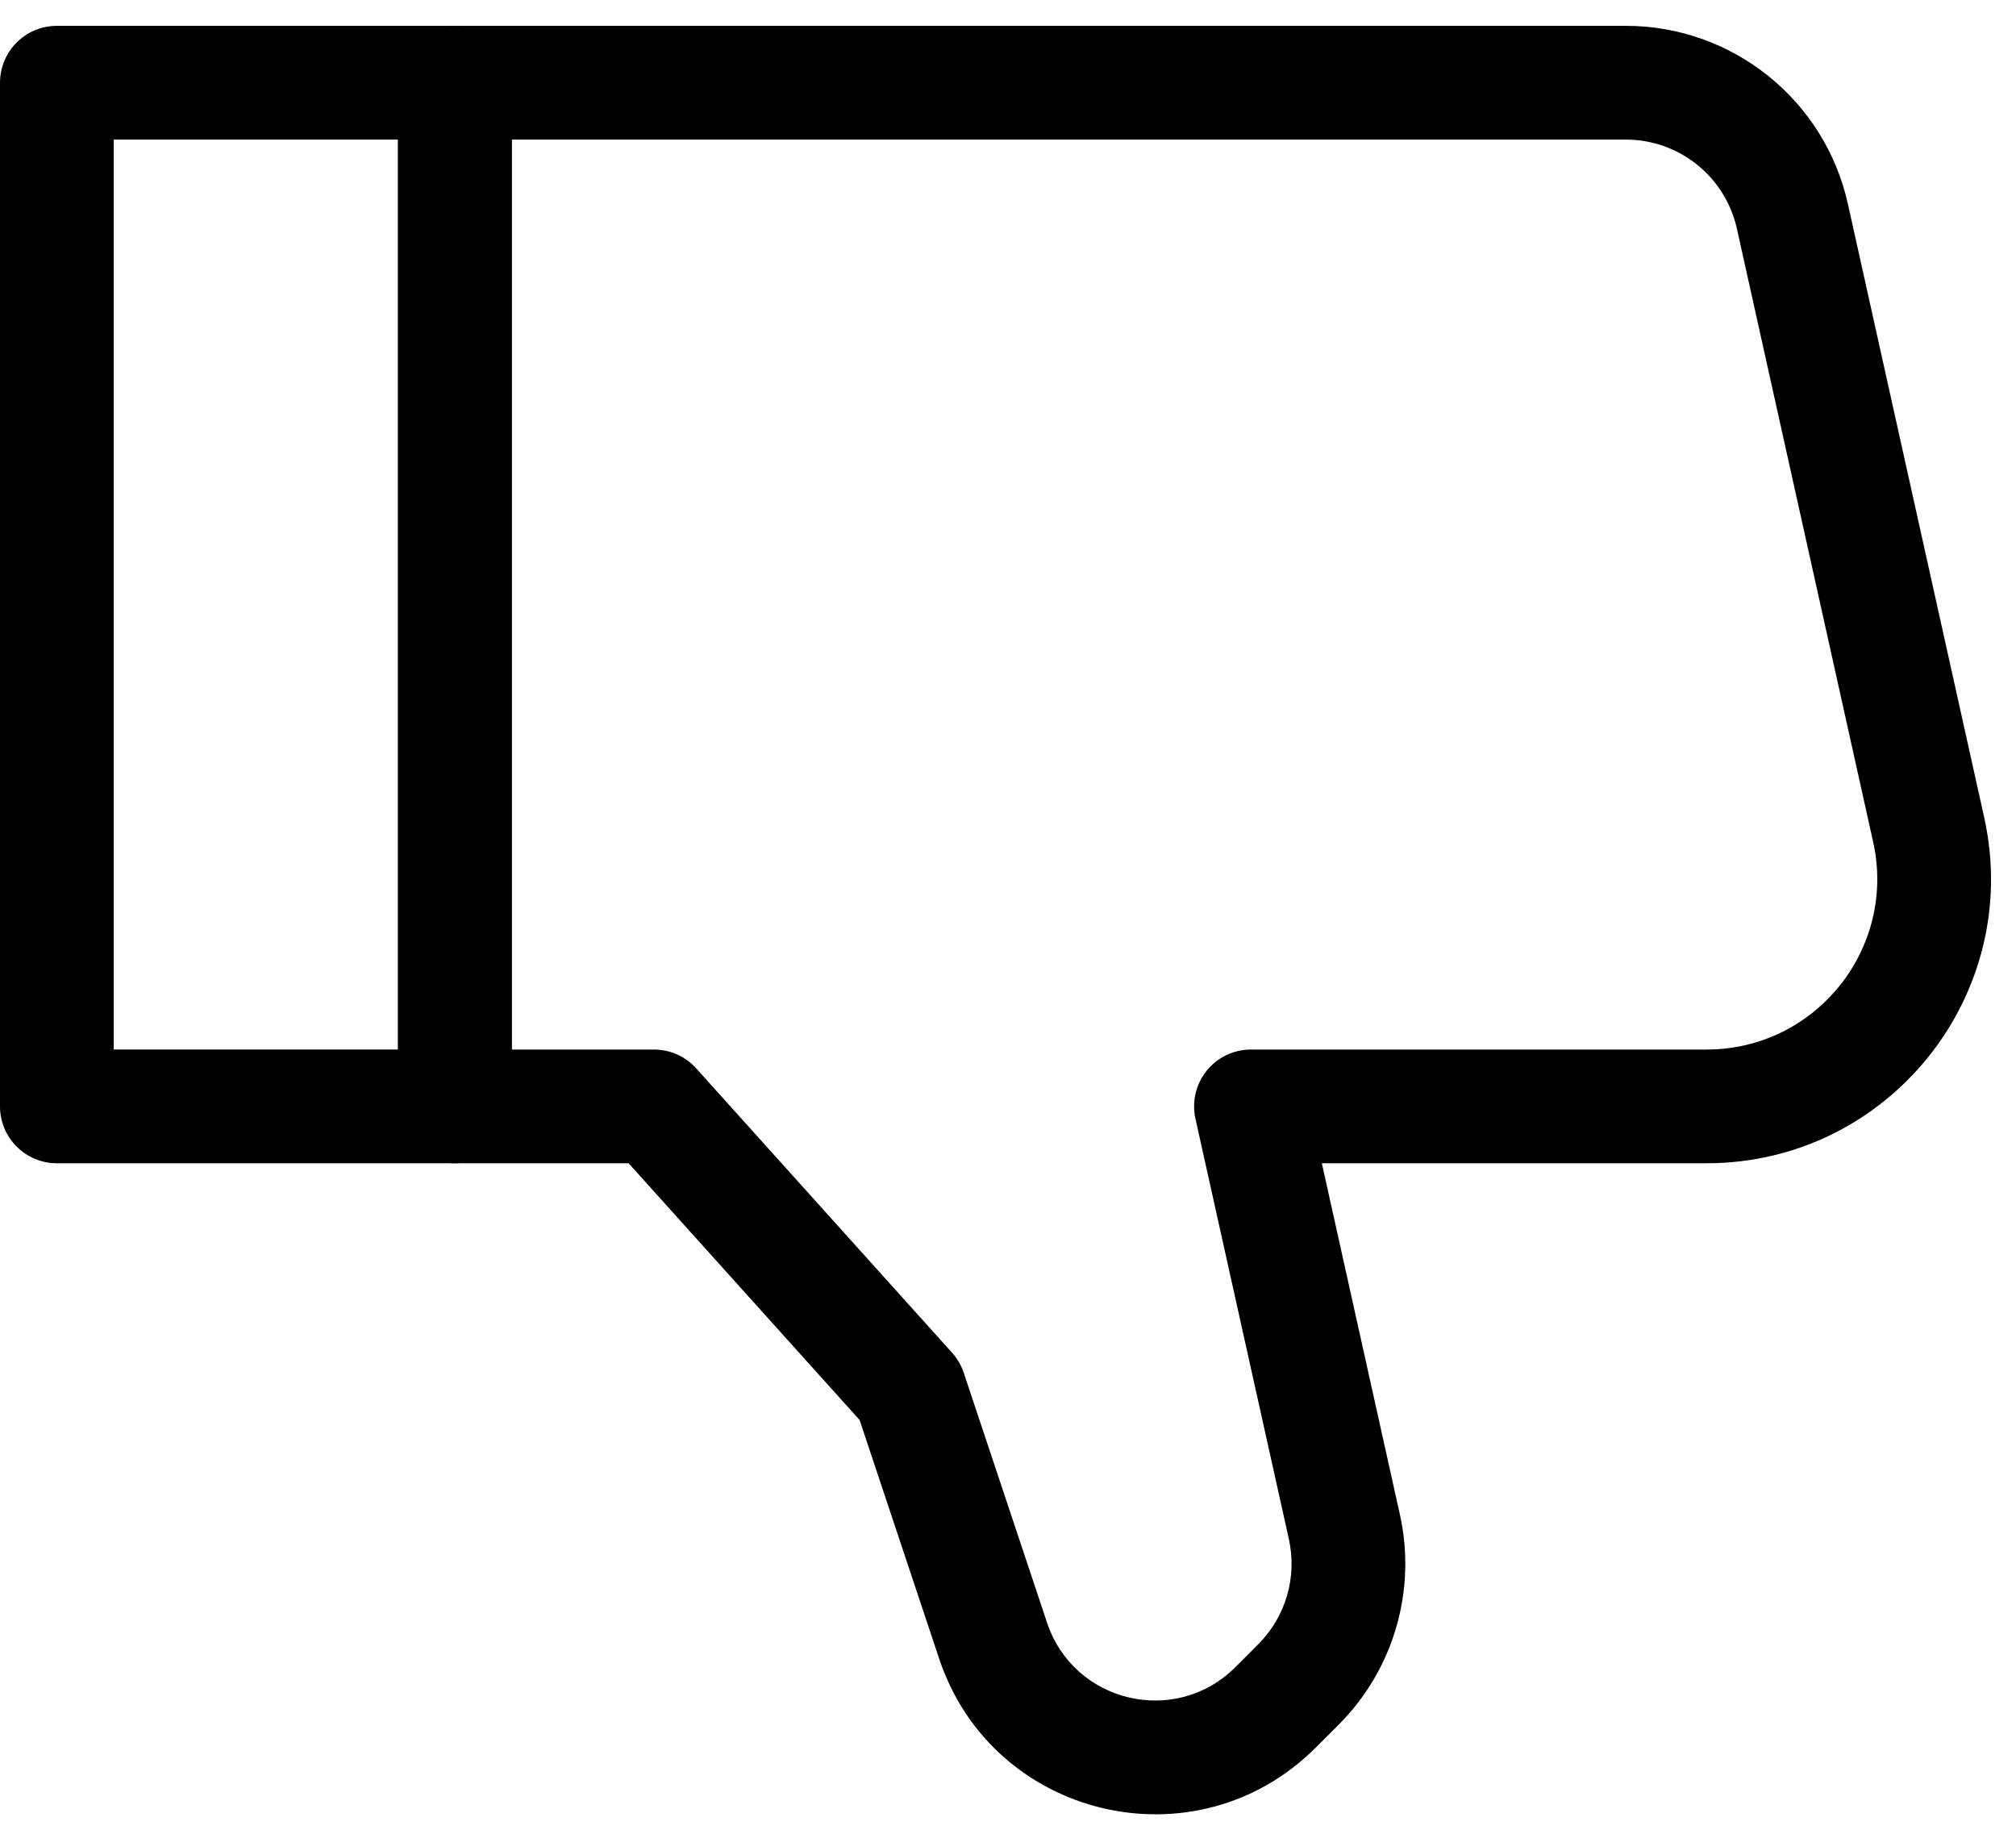 <svg width="65" height="59" viewBox="0 0 65 59" fill="#000"
  xmlns="http://www.w3.org/2000/svg">
  <g id="thumb down">
    <path id="Rectangle 419 (Stroke)" fill-rule="evenodd" clip-rule="evenodd" d="M0 35.667C0 36.679 0.821 37.5 1.833 37.5H14.667C15.679 37.5 16.5 36.679 16.5 35.667V2.667C16.5 1.654 15.679 0.833 14.667 0.833H1.833C0.821 0.833 0 1.654 0 2.667V35.667ZM3.667 33.833V4.5H12.833V33.833H3.667Z" fill="#000"/>
    <path id="Rectangle 419 (Stroke)_2" fill-rule="evenodd" clip-rule="evenodd" d="M39.83 53.745C37.902 55.672 34.62 54.897 33.759 52.311L31.073 44.254C30.993 44.015 30.865 43.794 30.696 43.607L22.446 34.44C22.099 34.054 21.603 33.834 21.084 33.834H16.5V4.5H52.422C54.14 4.5 55.628 5.694 56.001 7.371L60.394 27.14C61.157 30.575 58.544 33.834 55.025 33.834H40.334C39.777 33.834 39.251 34.086 38.903 34.52C38.556 34.953 38.423 35.522 38.544 36.065L41.556 49.617C41.828 50.841 41.455 52.119 40.569 53.005L39.83 53.745ZM30.28 53.471C32.004 58.642 38.568 60.192 42.422 56.337L43.162 55.598C44.934 53.825 45.679 51.269 45.135 48.822L42.619 37.5H55.025C60.889 37.5 65.246 32.07 63.973 26.345L59.58 6.576C58.835 3.221 55.859 0.833 52.422 0.833H14.667C13.654 0.833 12.834 1.654 12.834 2.667V35.667C12.834 36.679 13.654 37.5 14.667 37.5H20.267L27.715 45.776L30.28 53.471Z" fill="#000"/>
  </g>
</svg>
